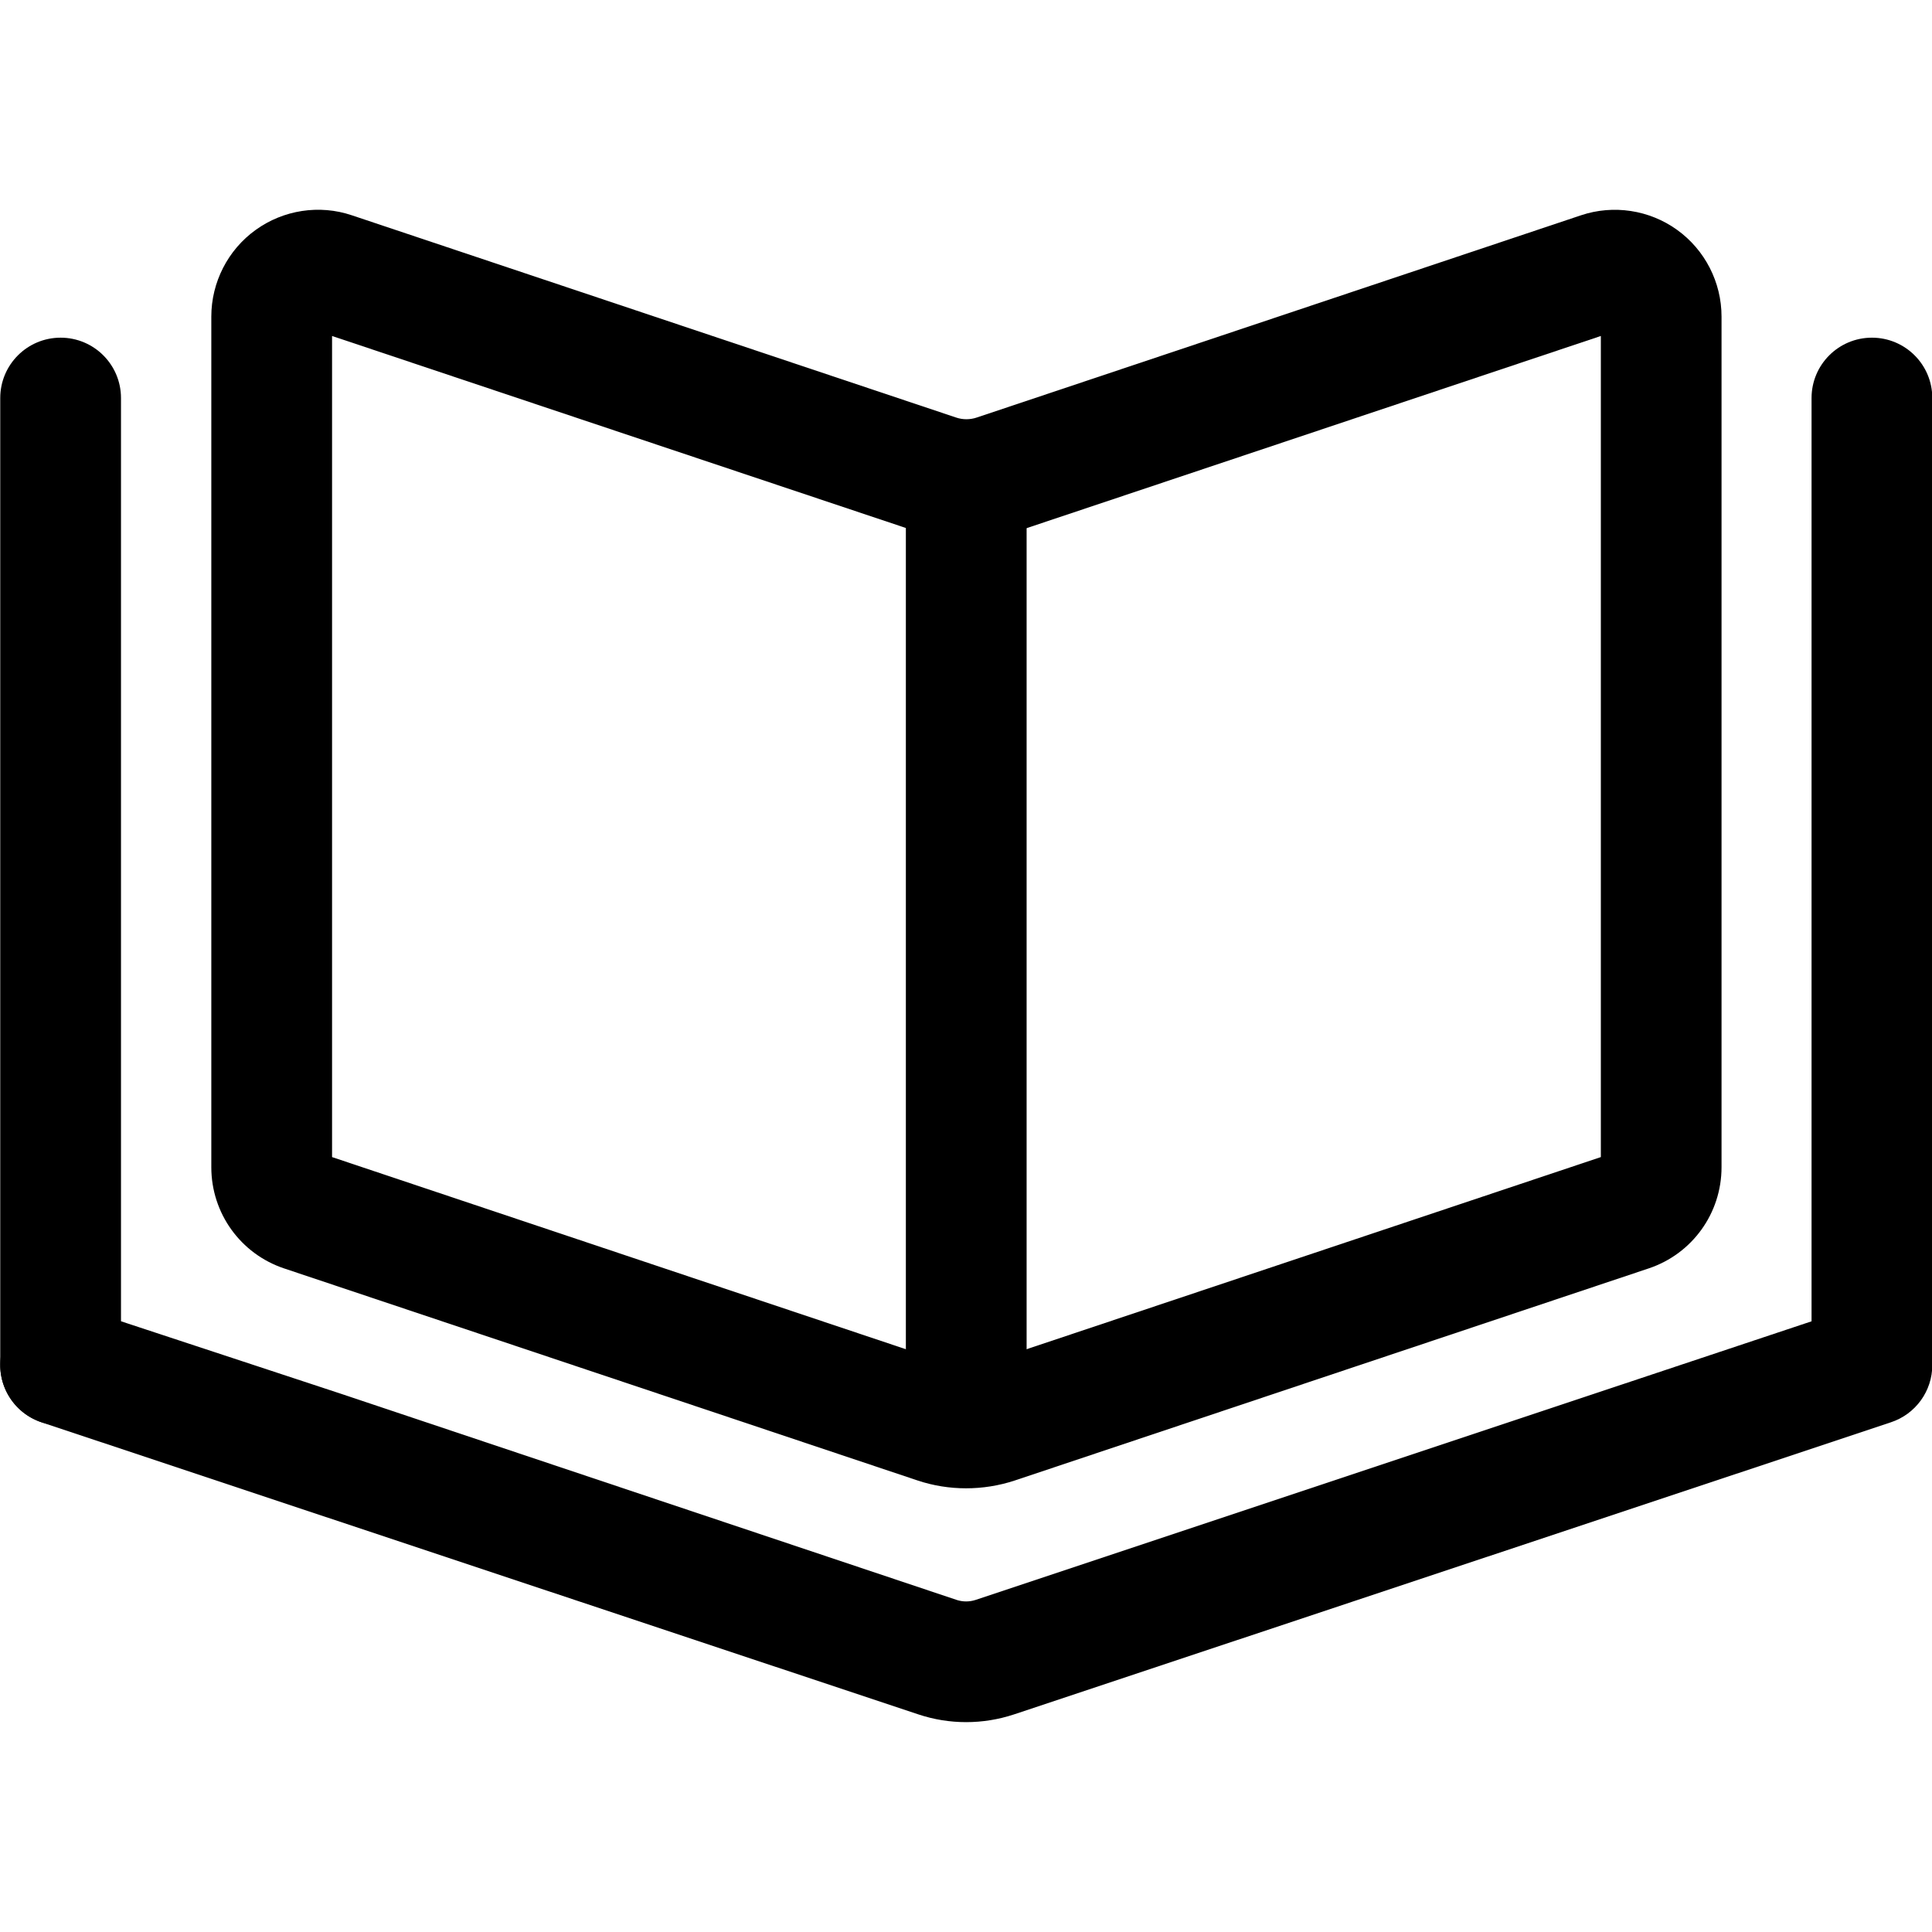 <svg xmlns="http://www.w3.org/2000/svg" viewBox="0 0 32 32"><!--! Font Icona - https://fonticona.com | License - https://fonticona.com/license | Copyright 2022 FontIcona.com --><path d="M16.002,28.524c-0.268,0-0.535-0.043-0.79-0.128L0.691,23.559c-0.524-0.173-0.81-0.738-0.637-1.263s0.736-0.811,1.263-0.638l4.339,1.43l10.19,3.412c0.101,0.033,0.211,0.033,0.312,0l13.847-4.615V6.593c0-0.553,0.448-1,1-1s1,0.447,1,1v16.016c0,0.432-0.277,0.814-0.687,0.949l-14.526,4.839C16.537,28.481,16.27,28.524,16.002,28.524z"/><path d="M1.004,23.608c-0.552,0-1-0.447-1-1V6.593c0-0.553,0.448-1,1-1s1,0.447,1,1v16.016C2.004,23.161,1.557,23.608,1.004,23.608z"/><path d="M16.001,24.651c-0.272,0-0.544-0.043-0.804-0.13L4.706,21.009C3.985,20.768,3.5,20.095,3.5,19.333V5.243c0-0.566,0.274-1.104,0.735-1.435C4.694,3.477,5.29,3.384,5.828,3.566l10.009,3.35c0.109,0.037,0.23,0.037,0.34,0l10.009-3.35c0.537-0.18,1.133-0.09,1.593,0.242c0.46,0.331,0.735,0.867,0.735,1.435v14.09c0,0.762-0.485,1.435-1.207,1.676l-10.5,3.513C16.546,24.608,16.274,24.651,16.001,24.651z M5.5,19.165l10.333,3.46c0.109,0.037,0.23,0.037,0.34,0l10.342-3.46v-13.6l-9.703,3.247c-0.52,0.174-1.09,0.174-1.608,0L5.5,5.565V19.165z"/><rect x="15.004" y="8.027" width="2" height="15.709"/></svg>